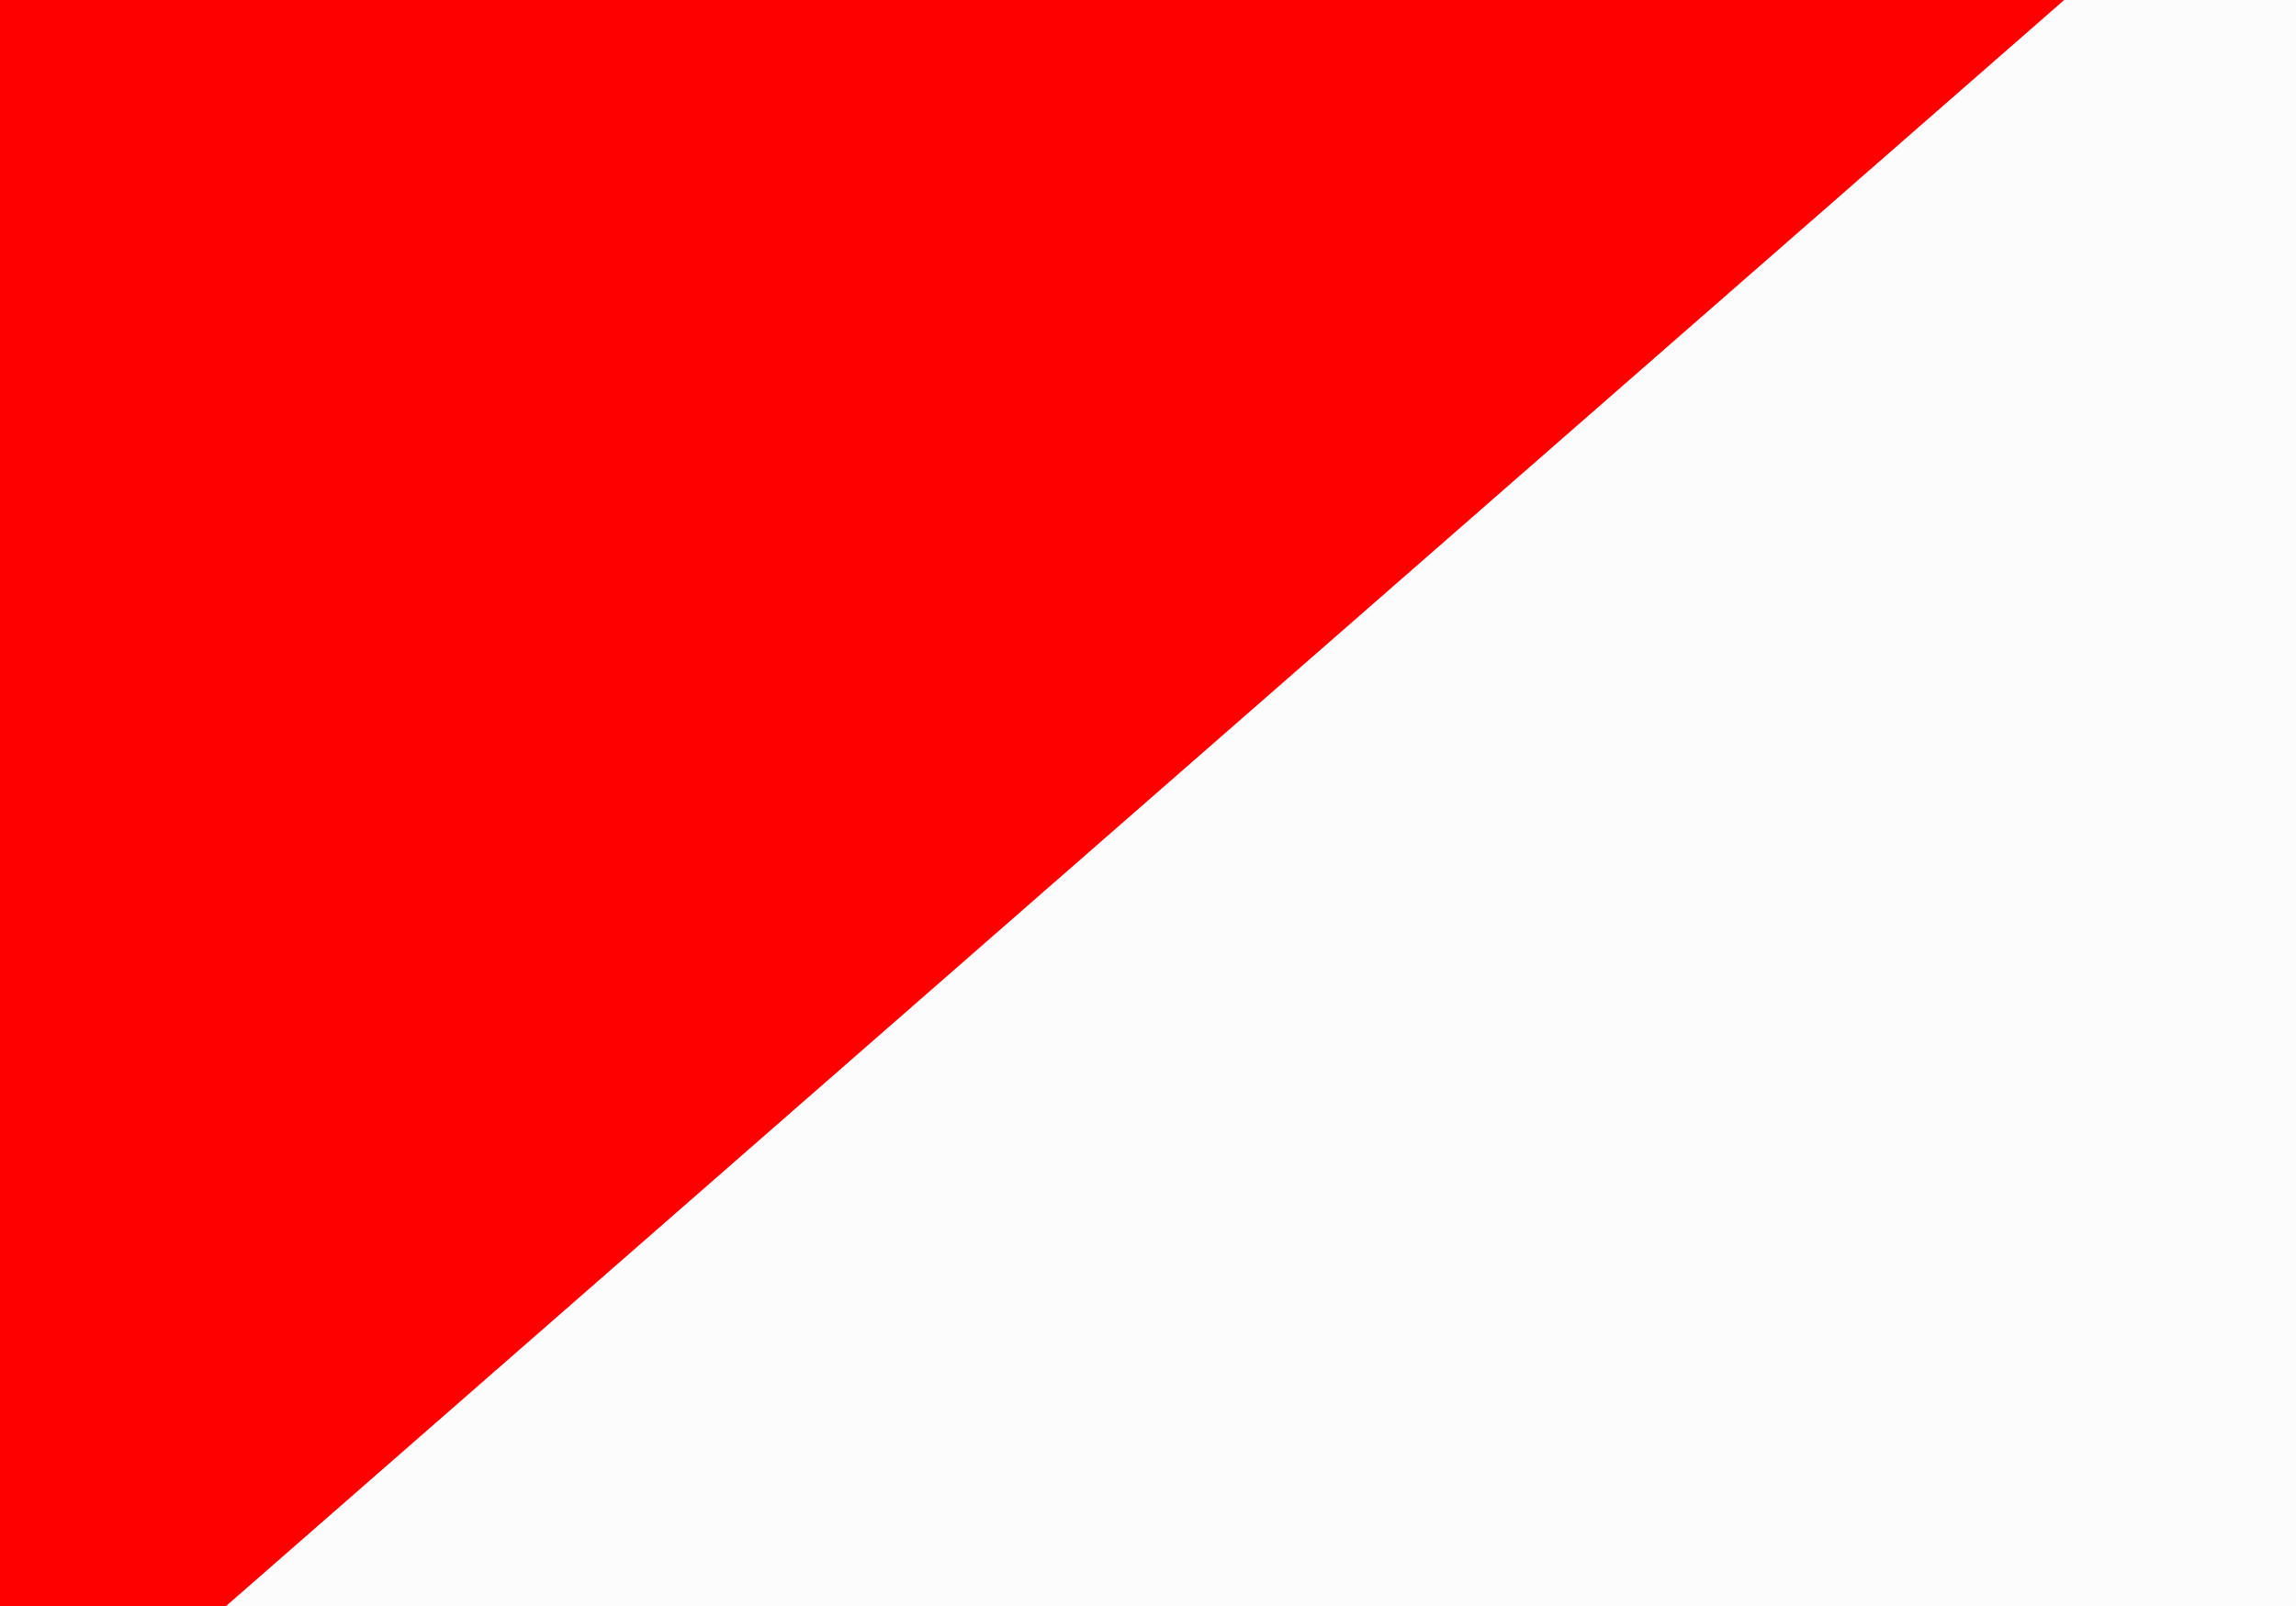 <svg xmlns="http://www.w3.org/2000/svg" xmlns:xlink="http://www.w3.org/1999/xlink" width="1062" height="743" viewBox="0 0 1062 743"><defs><style>.a{clip-path:url(#b);}.b{fill:red;}.c{fill:rgba(228,228,228,0.11);}</style><clipPath id="b"><rect width="1062" height="743"/></clipPath></defs><g id="a" class="a"><rect class="c" width="1062" height="743"/><path class="b" d="M25.657,500.6l529.71-529.71,680.655,680.655L100.15,575.1Z" transform="translate(-374.497 408.538) rotate(-45)"/></g></svg>